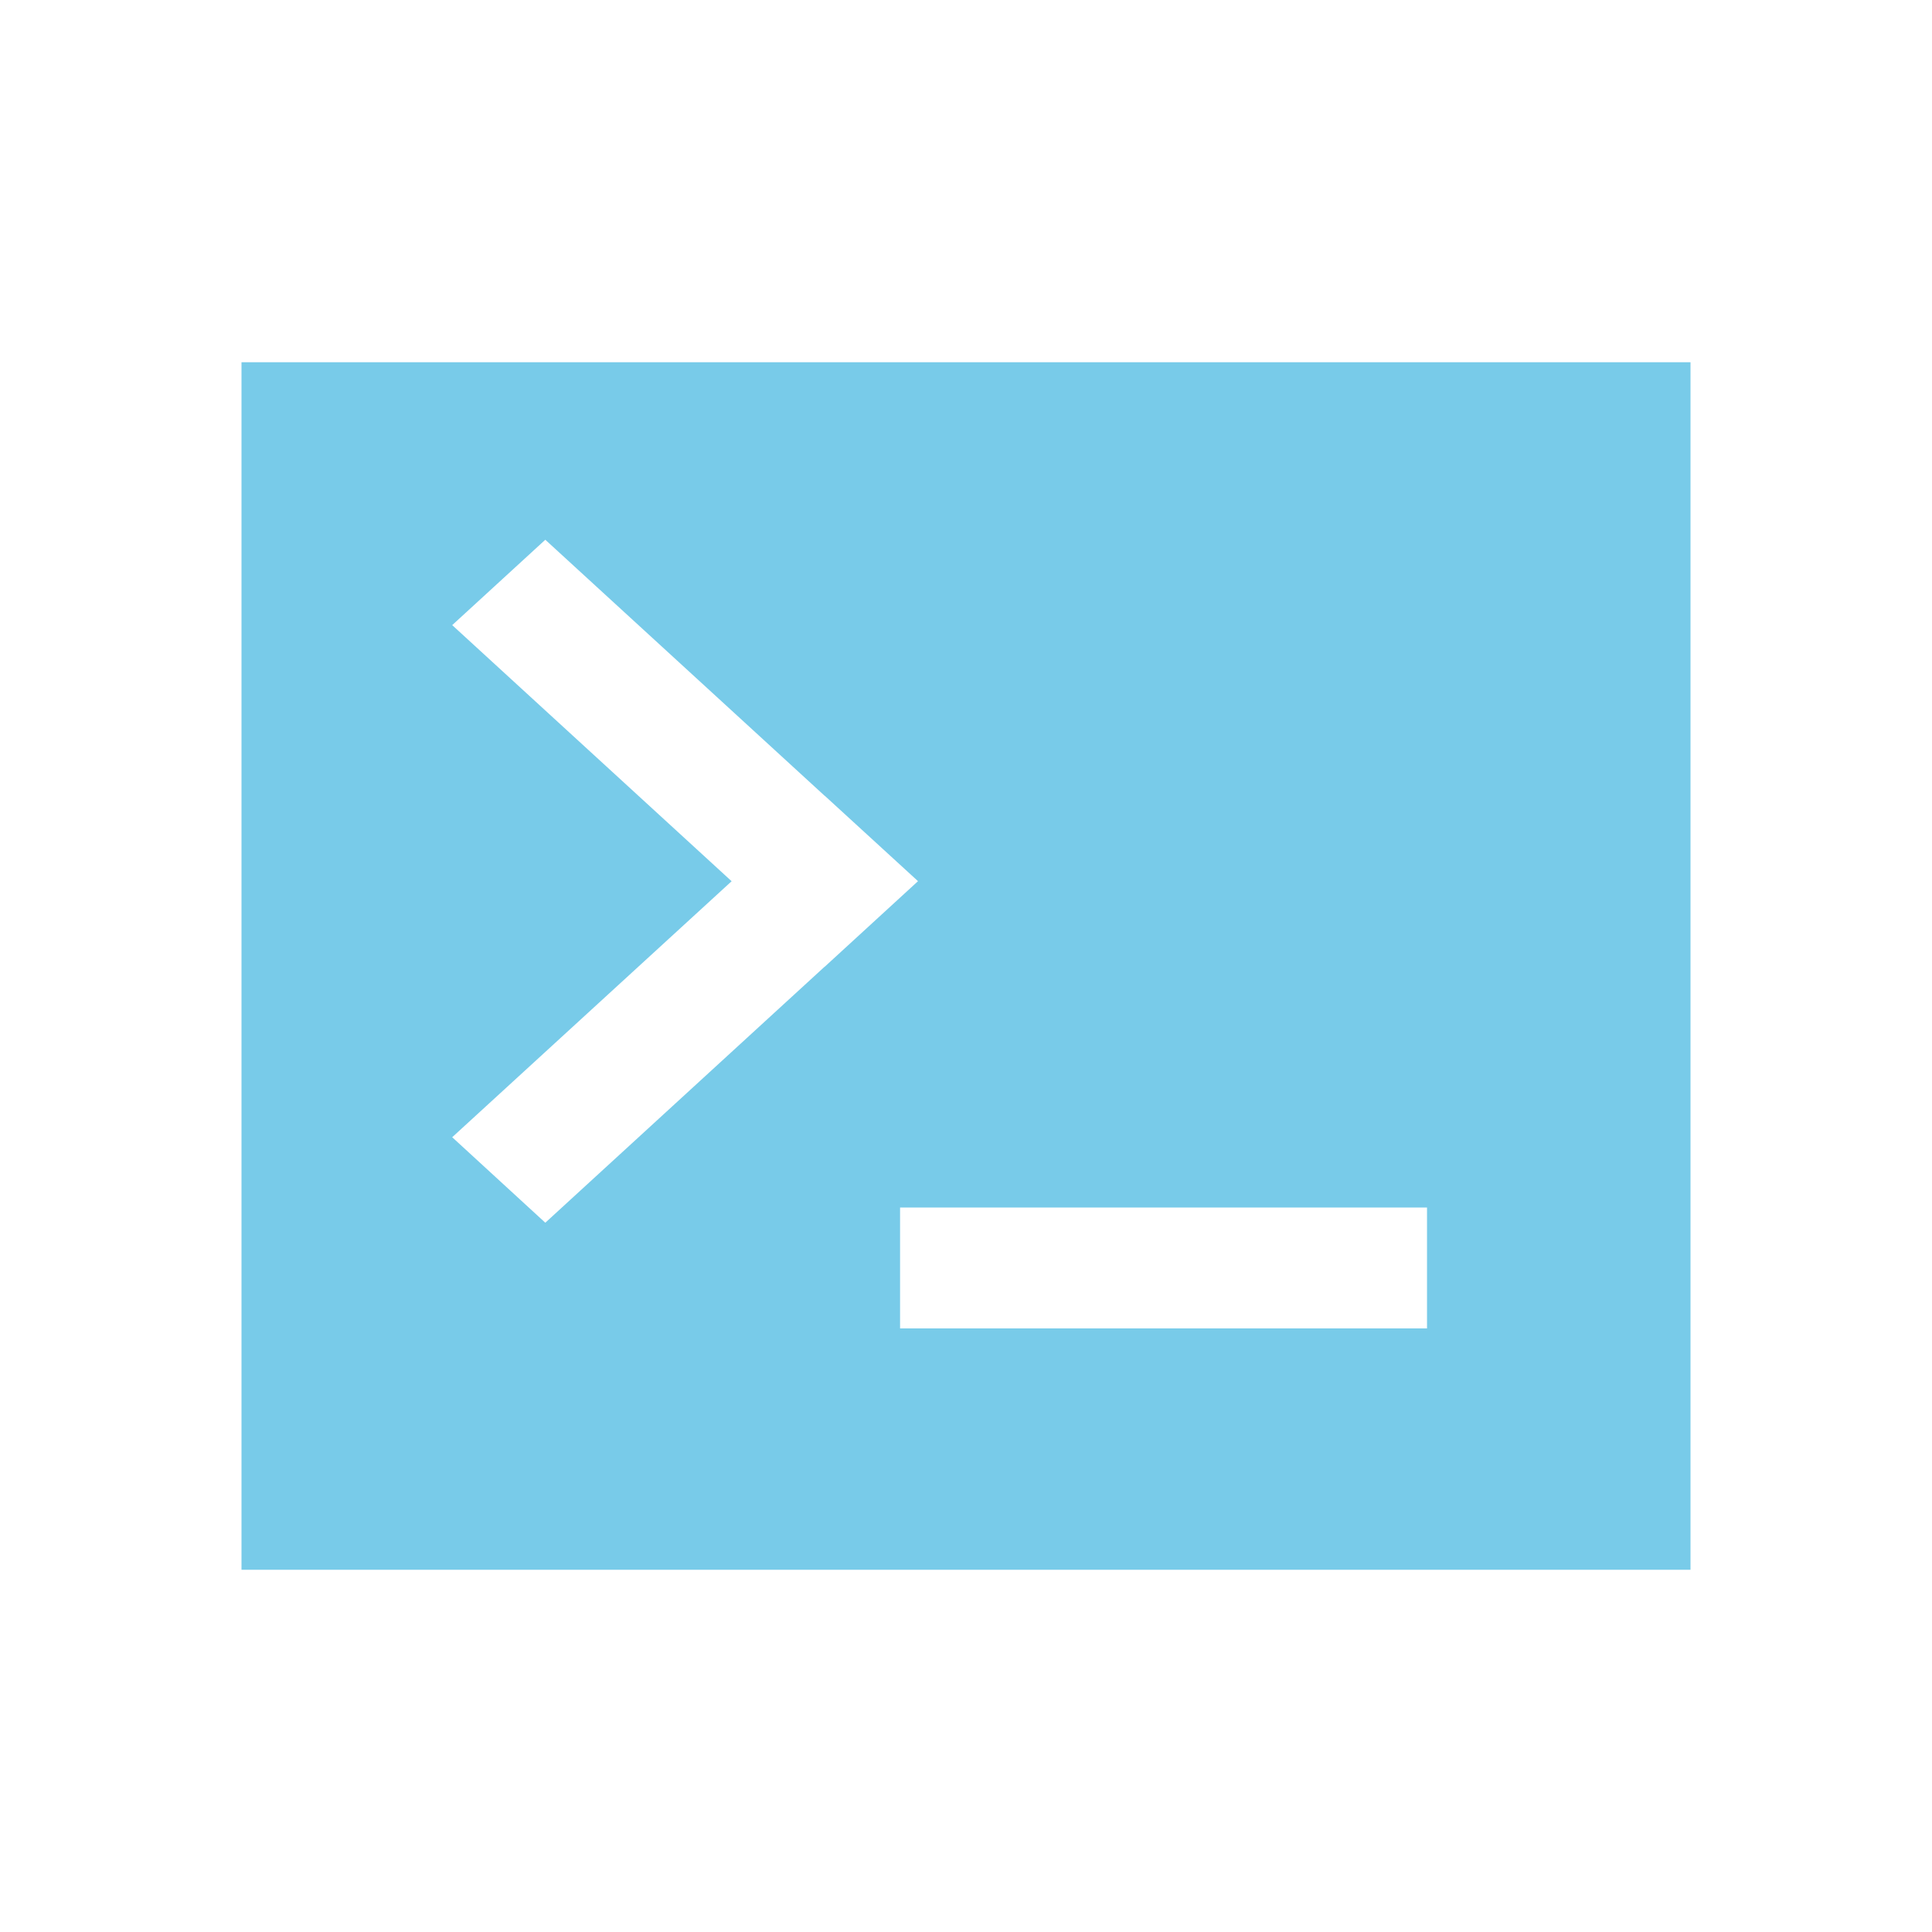 <svg xmlns="http://www.w3.org/2000/svg" width="16" height="16" viewBox="0 0 16 16">
  <path fill="#40B6E0" opacity="0.7" fill-rule="evenodd" d="M 6.83 6.591 L 4.516 4.47 L 3.745 5.177 L 6.059 7.298 L 3.745 9.418 L 4.516 10.126 L 6.83 8.005 L 6.83 8.006 L 7.602 7.298 L 7.601 7.298 L 7.602 7.297 L 6.83 6.59 L 6.83 6.591 Z M 2 3 L 14 3 L 14 13 L 2 13 L 2 3 Z M 7.454 10 L 7.454 11.001 L 11.818 11.001 L 11.818 10 L 7.454 10 Z" />
</svg>
